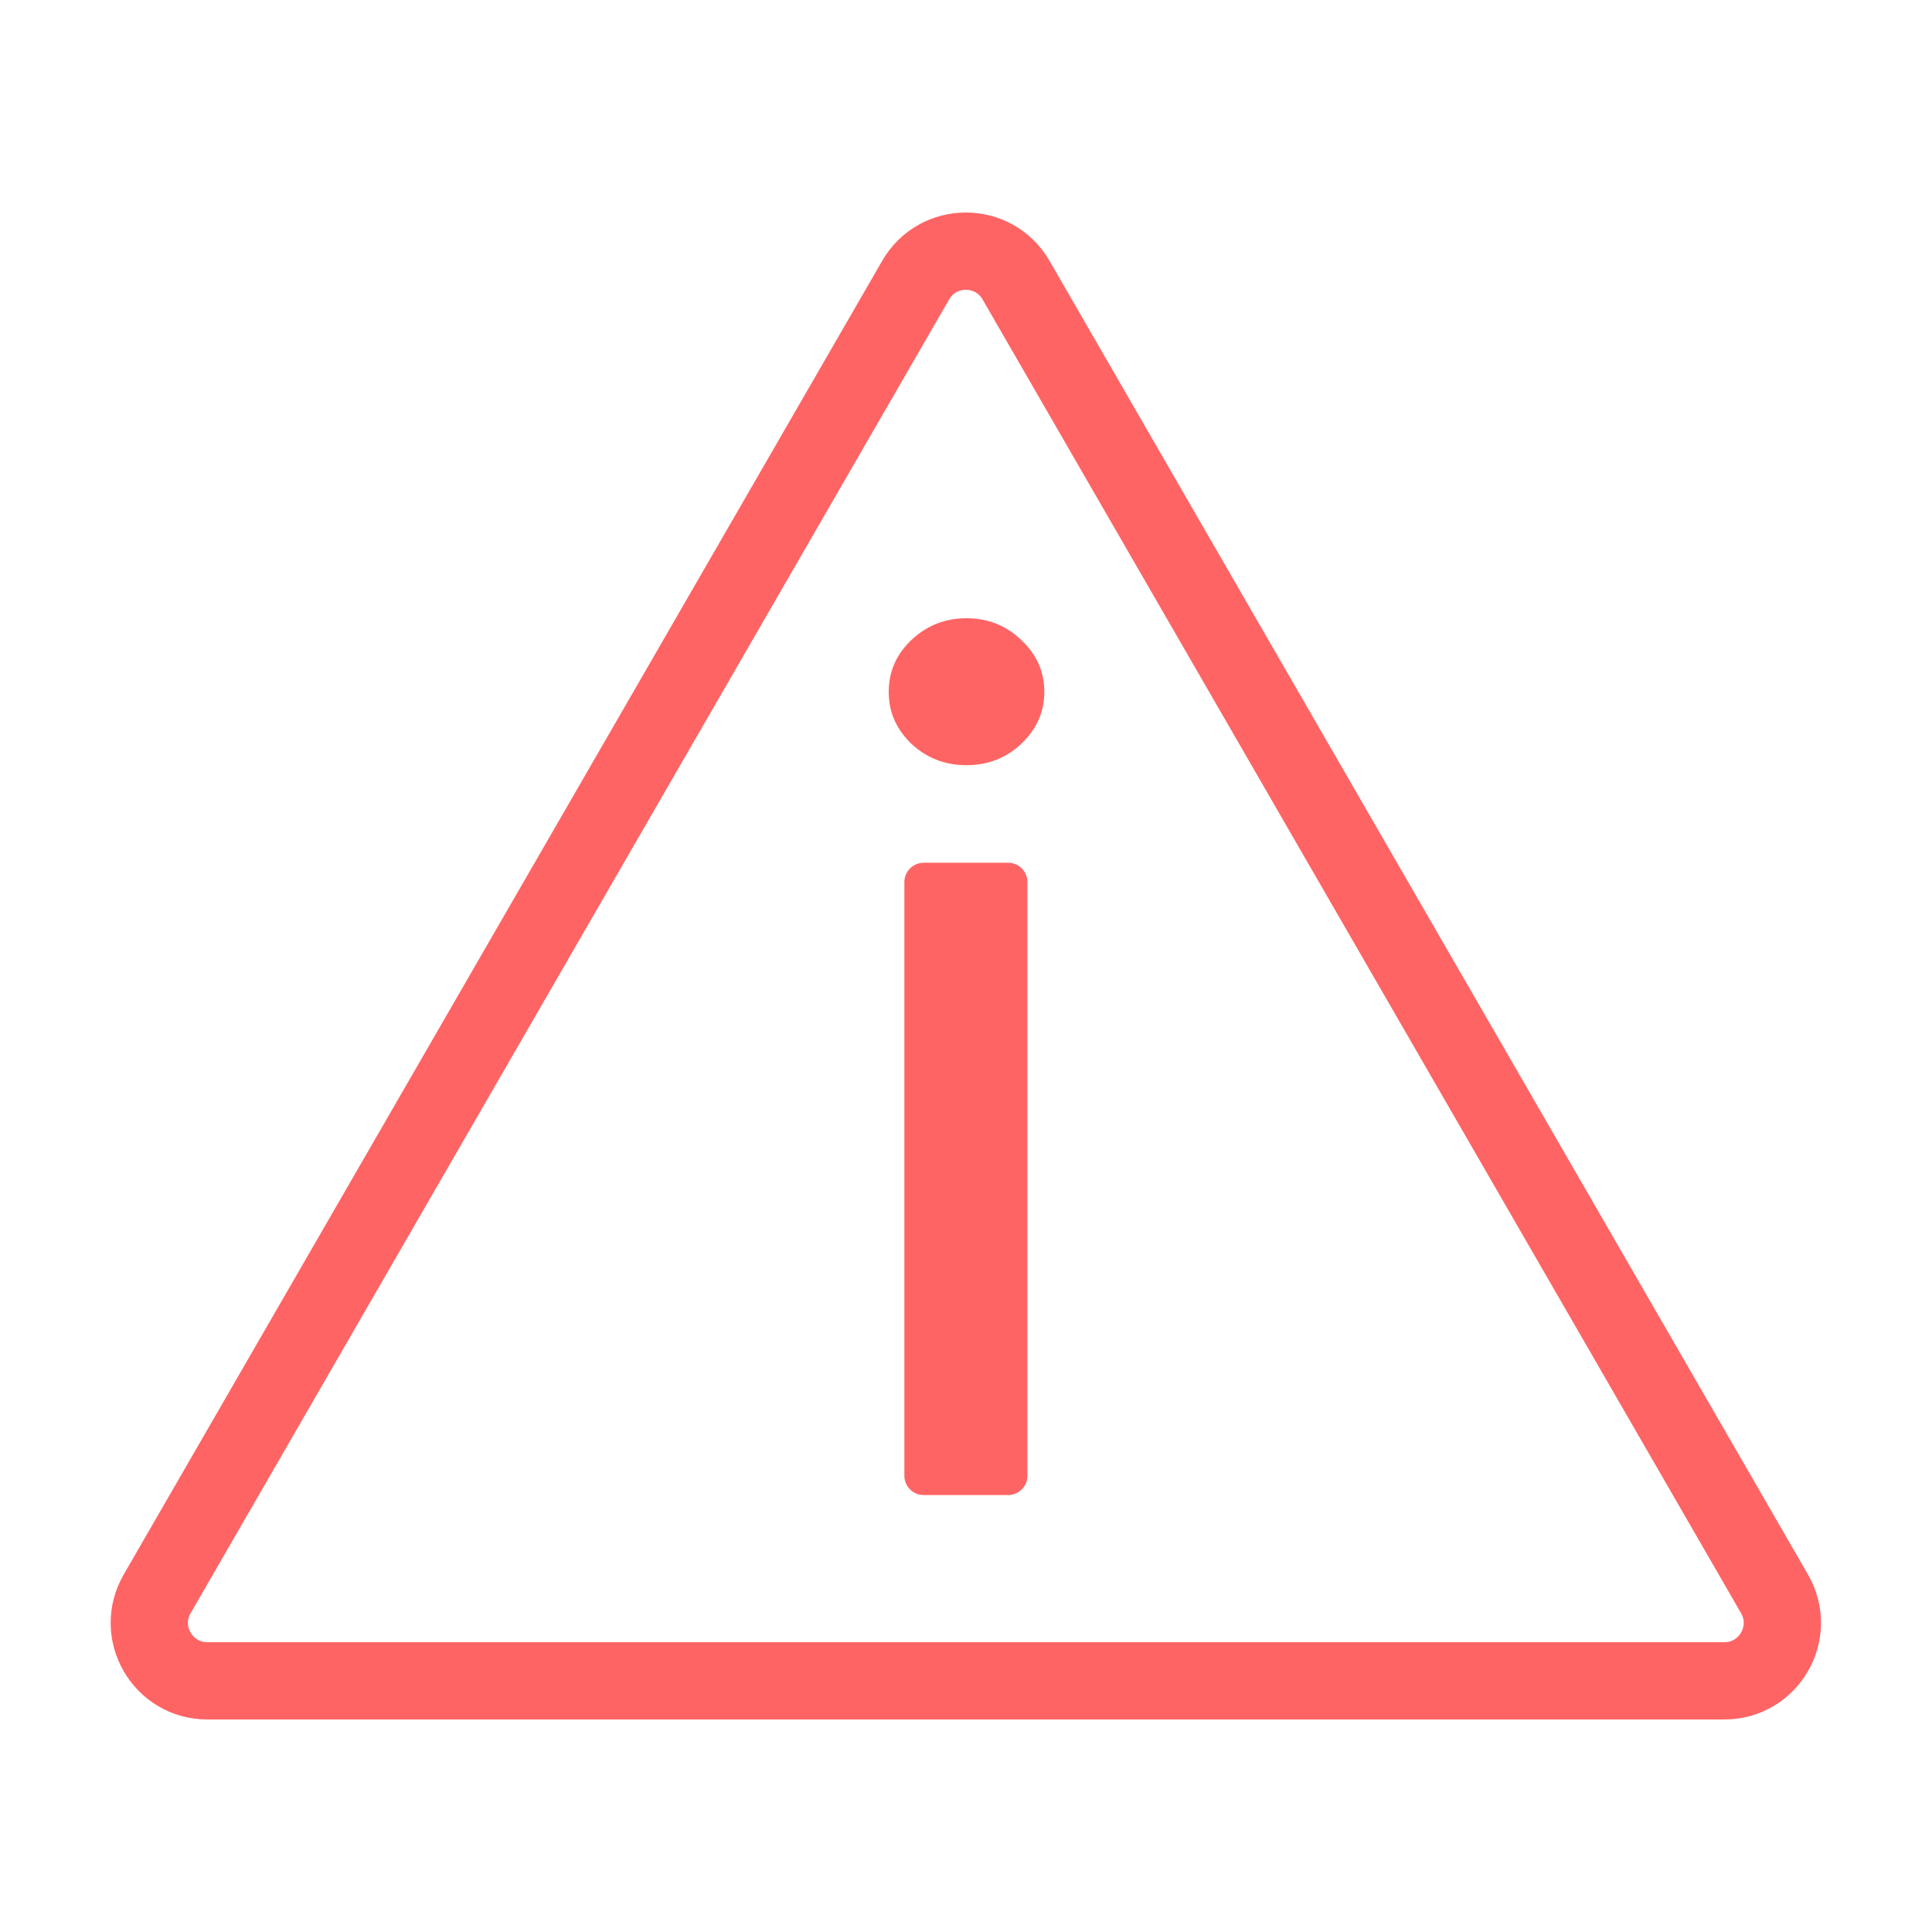 <svg width="100" height="100" viewBox="0 0 100 100" fill="none" xmlns="http://www.w3.org/2000/svg">
<path d="M47.81 77.383C47.257 77.383 46.81 76.936 46.81 76.383V45.656C46.81 45.104 47.257 44.656 47.81 44.656H52.18C52.733 44.656 53.18 45.104 53.18 45.656V76.383C53.18 76.936 52.733 77.383 52.18 77.383H47.81ZM50.027 39.606C48.919 39.606 47.967 39.237 47.172 38.499C46.391 37.746 46 36.851 46 35.814C46 34.763 46.391 33.868 47.172 33.129C47.967 32.376 48.919 32 50.027 32C51.135 32 52.08 32.376 52.861 33.129C53.656 33.868 54.054 34.763 54.054 35.814C54.054 36.851 53.656 37.746 52.861 38.499C52.08 39.237 51.135 39.606 50.027 39.606Z" fill="#FF6464"/>
<path d="M91.85 82.5L52.59 14.5C51.435 12.5 48.548 12.5 47.394 14.5L8.134 82.5C6.979 84.5 8.423 87 10.732 87H89.252C91.561 87 93.004 84.5 91.85 82.5Z" stroke="#FF6464" stroke-width="4"/>
</svg>
